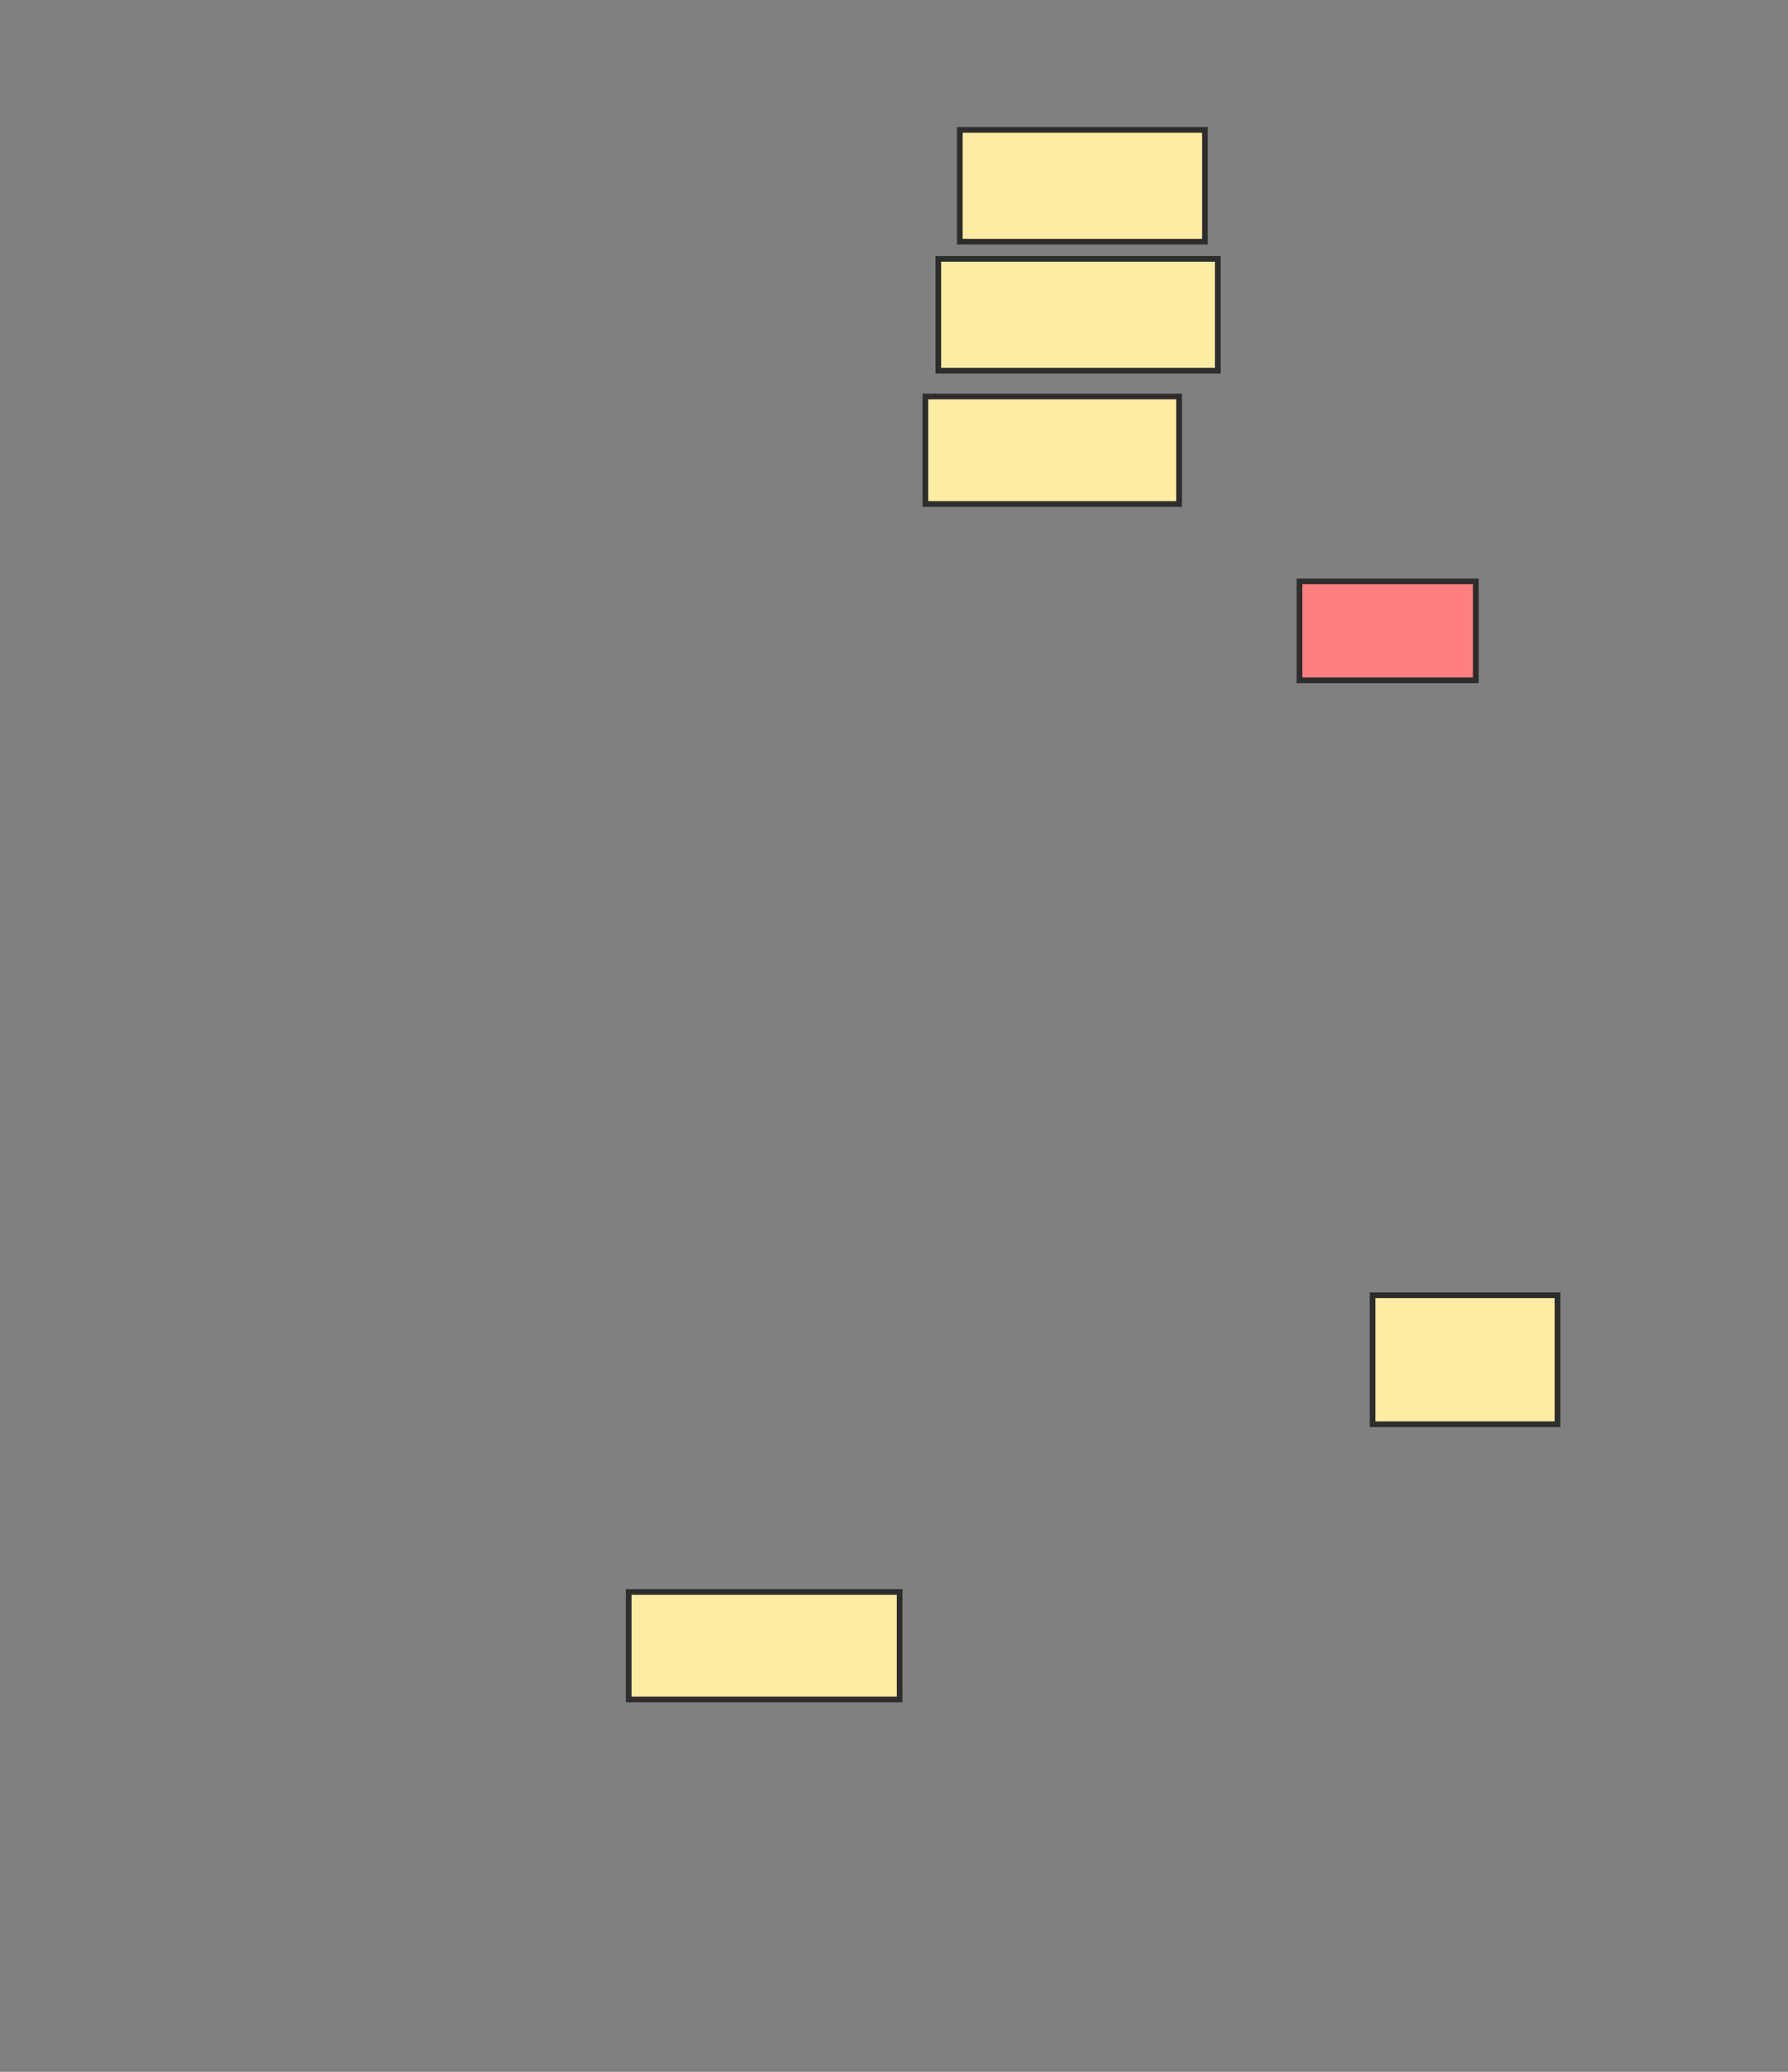 <svg xmlns="http://www.w3.org/2000/svg" width="315" height="365">
 <rect width="100%" height="100%" fill="#808080" stroke="none"/>
 <!-- Created with Image Occlusion Enhanced -->
 <g>
  <title>Labels</title>
 </g>
 <g>
  <title>Masks</title>
  <rect id="f147433f48ca41b48b2b874468bfc945-ao-1" height="19.697" width="43.182" y="22.879" x="169.091" stroke="#2D2D2D" fill="#FFEBA2"/>
  <rect id="f147433f48ca41b48b2b874468bfc945-ao-2" height="19.697" width="49.242" y="45.606" x="165.303" stroke="#2D2D2D" fill="#FFEBA2"/>
  <rect id="f147433f48ca41b48b2b874468bfc945-ao-3" height="18.939" width="44.697" y="69.849" x="163.03" stroke="#2D2D2D" fill="#FFEBA2"/>
  <rect id="f147433f48ca41b48b2b874468bfc945-ao-4" height="17.424" width="31.061" y="102.424" x="228.939" stroke="#2D2D2D" fill="#FF7E7E" class="qshape"/>
  <rect id="f147433f48ca41b48b2b874468bfc945-ao-5" height="22.727" width="32.576" y="228.182" x="241.818" stroke="#2D2D2D" fill="#FFEBA2"/>
  <rect id="f147433f48ca41b48b2b874468bfc945-ao-6" height="18.939" width="47.727" y="280.455" x="110.758" stroke="#2D2D2D" fill="#FFEBA2"/>
 </g>
</svg>
